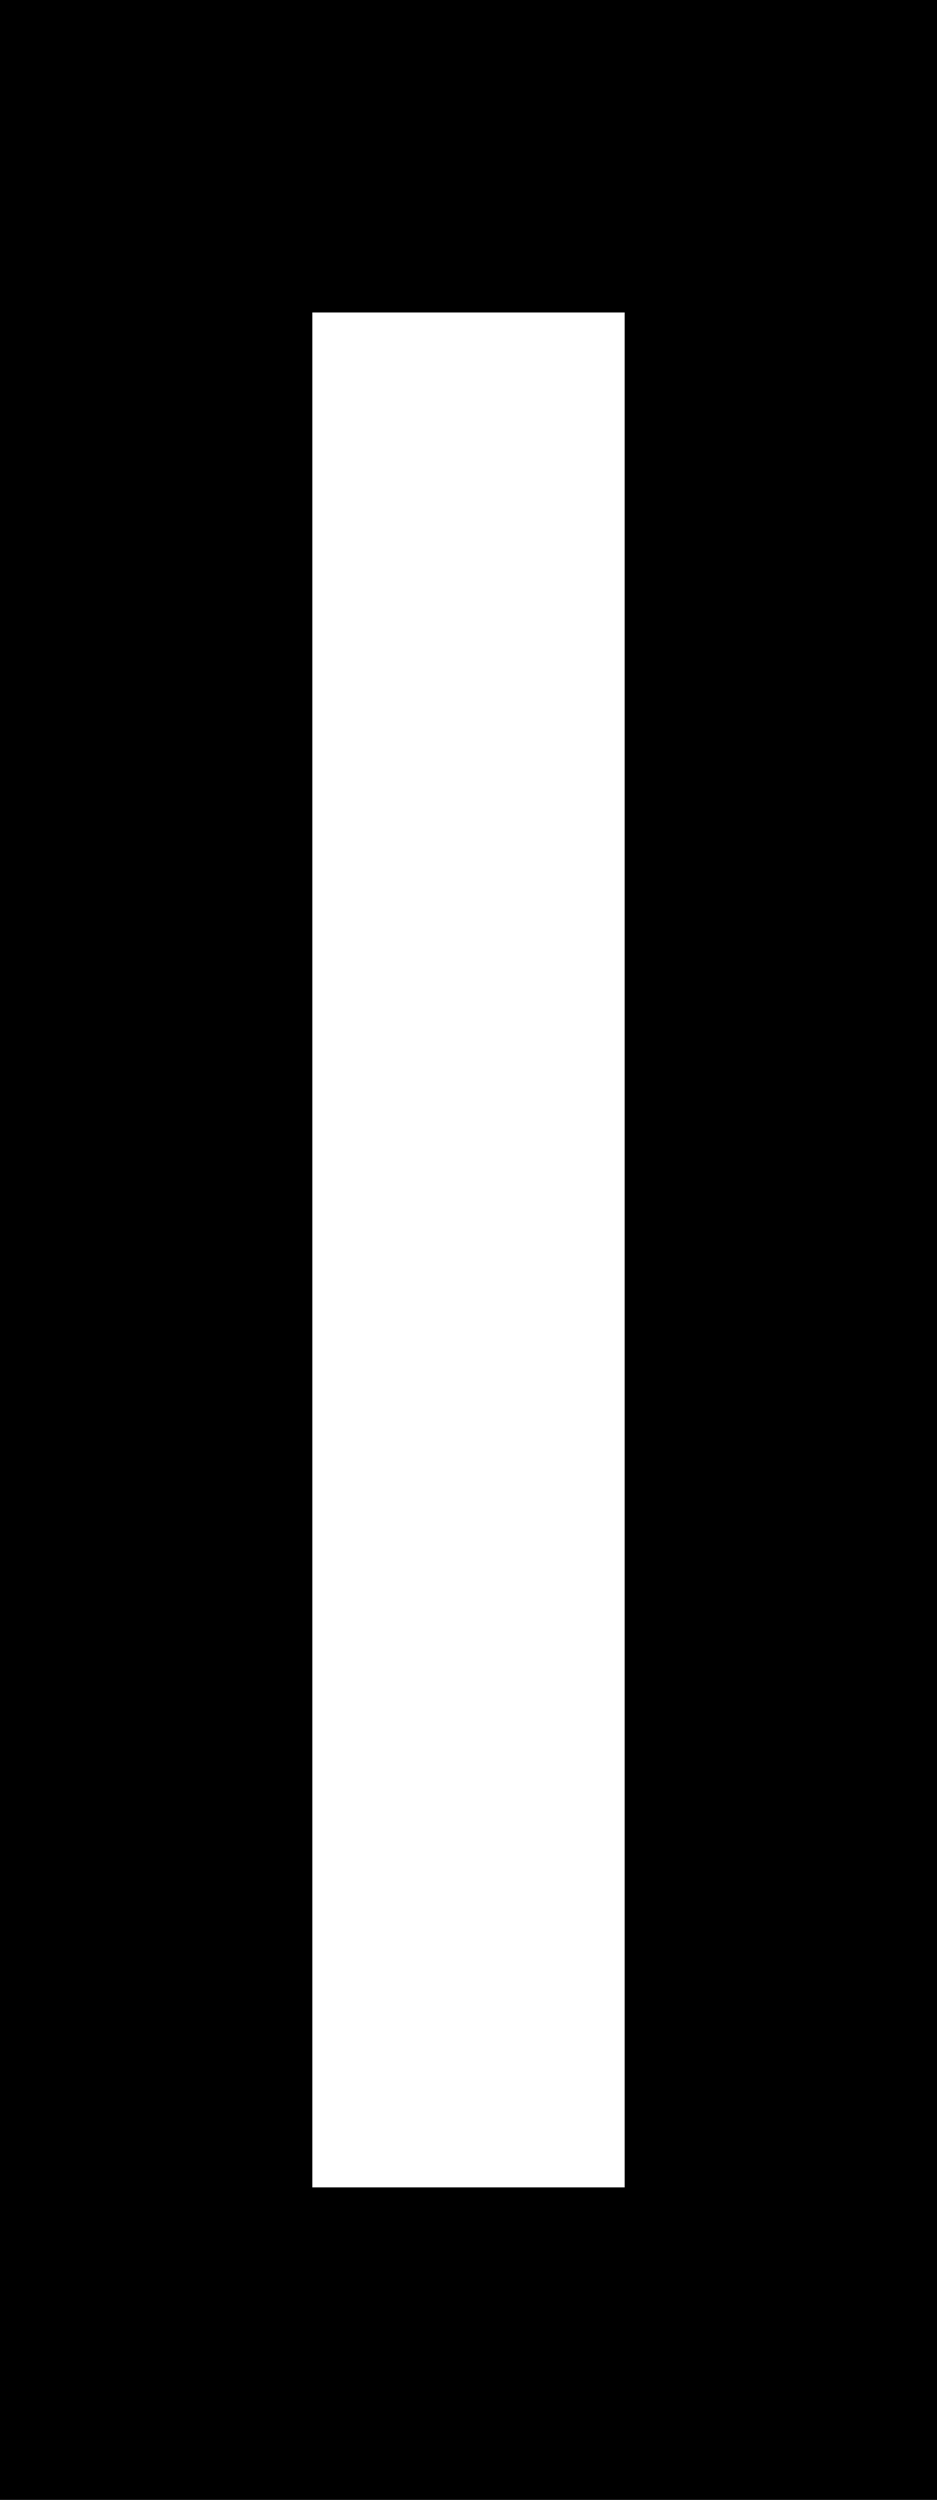 <svg width="3" height="8" viewBox="0 0 3 8" fill="none" xmlns="http://www.w3.org/2000/svg">
<path d="M2.5 7.5V0.5H0.5V7.5H2.5Z" stroke="#9C9C9C" style="stroke:#9C9C9C;stroke:color(display-p3 0.612 0.612 0.612);stroke-opacity:1;"/>
</svg>
